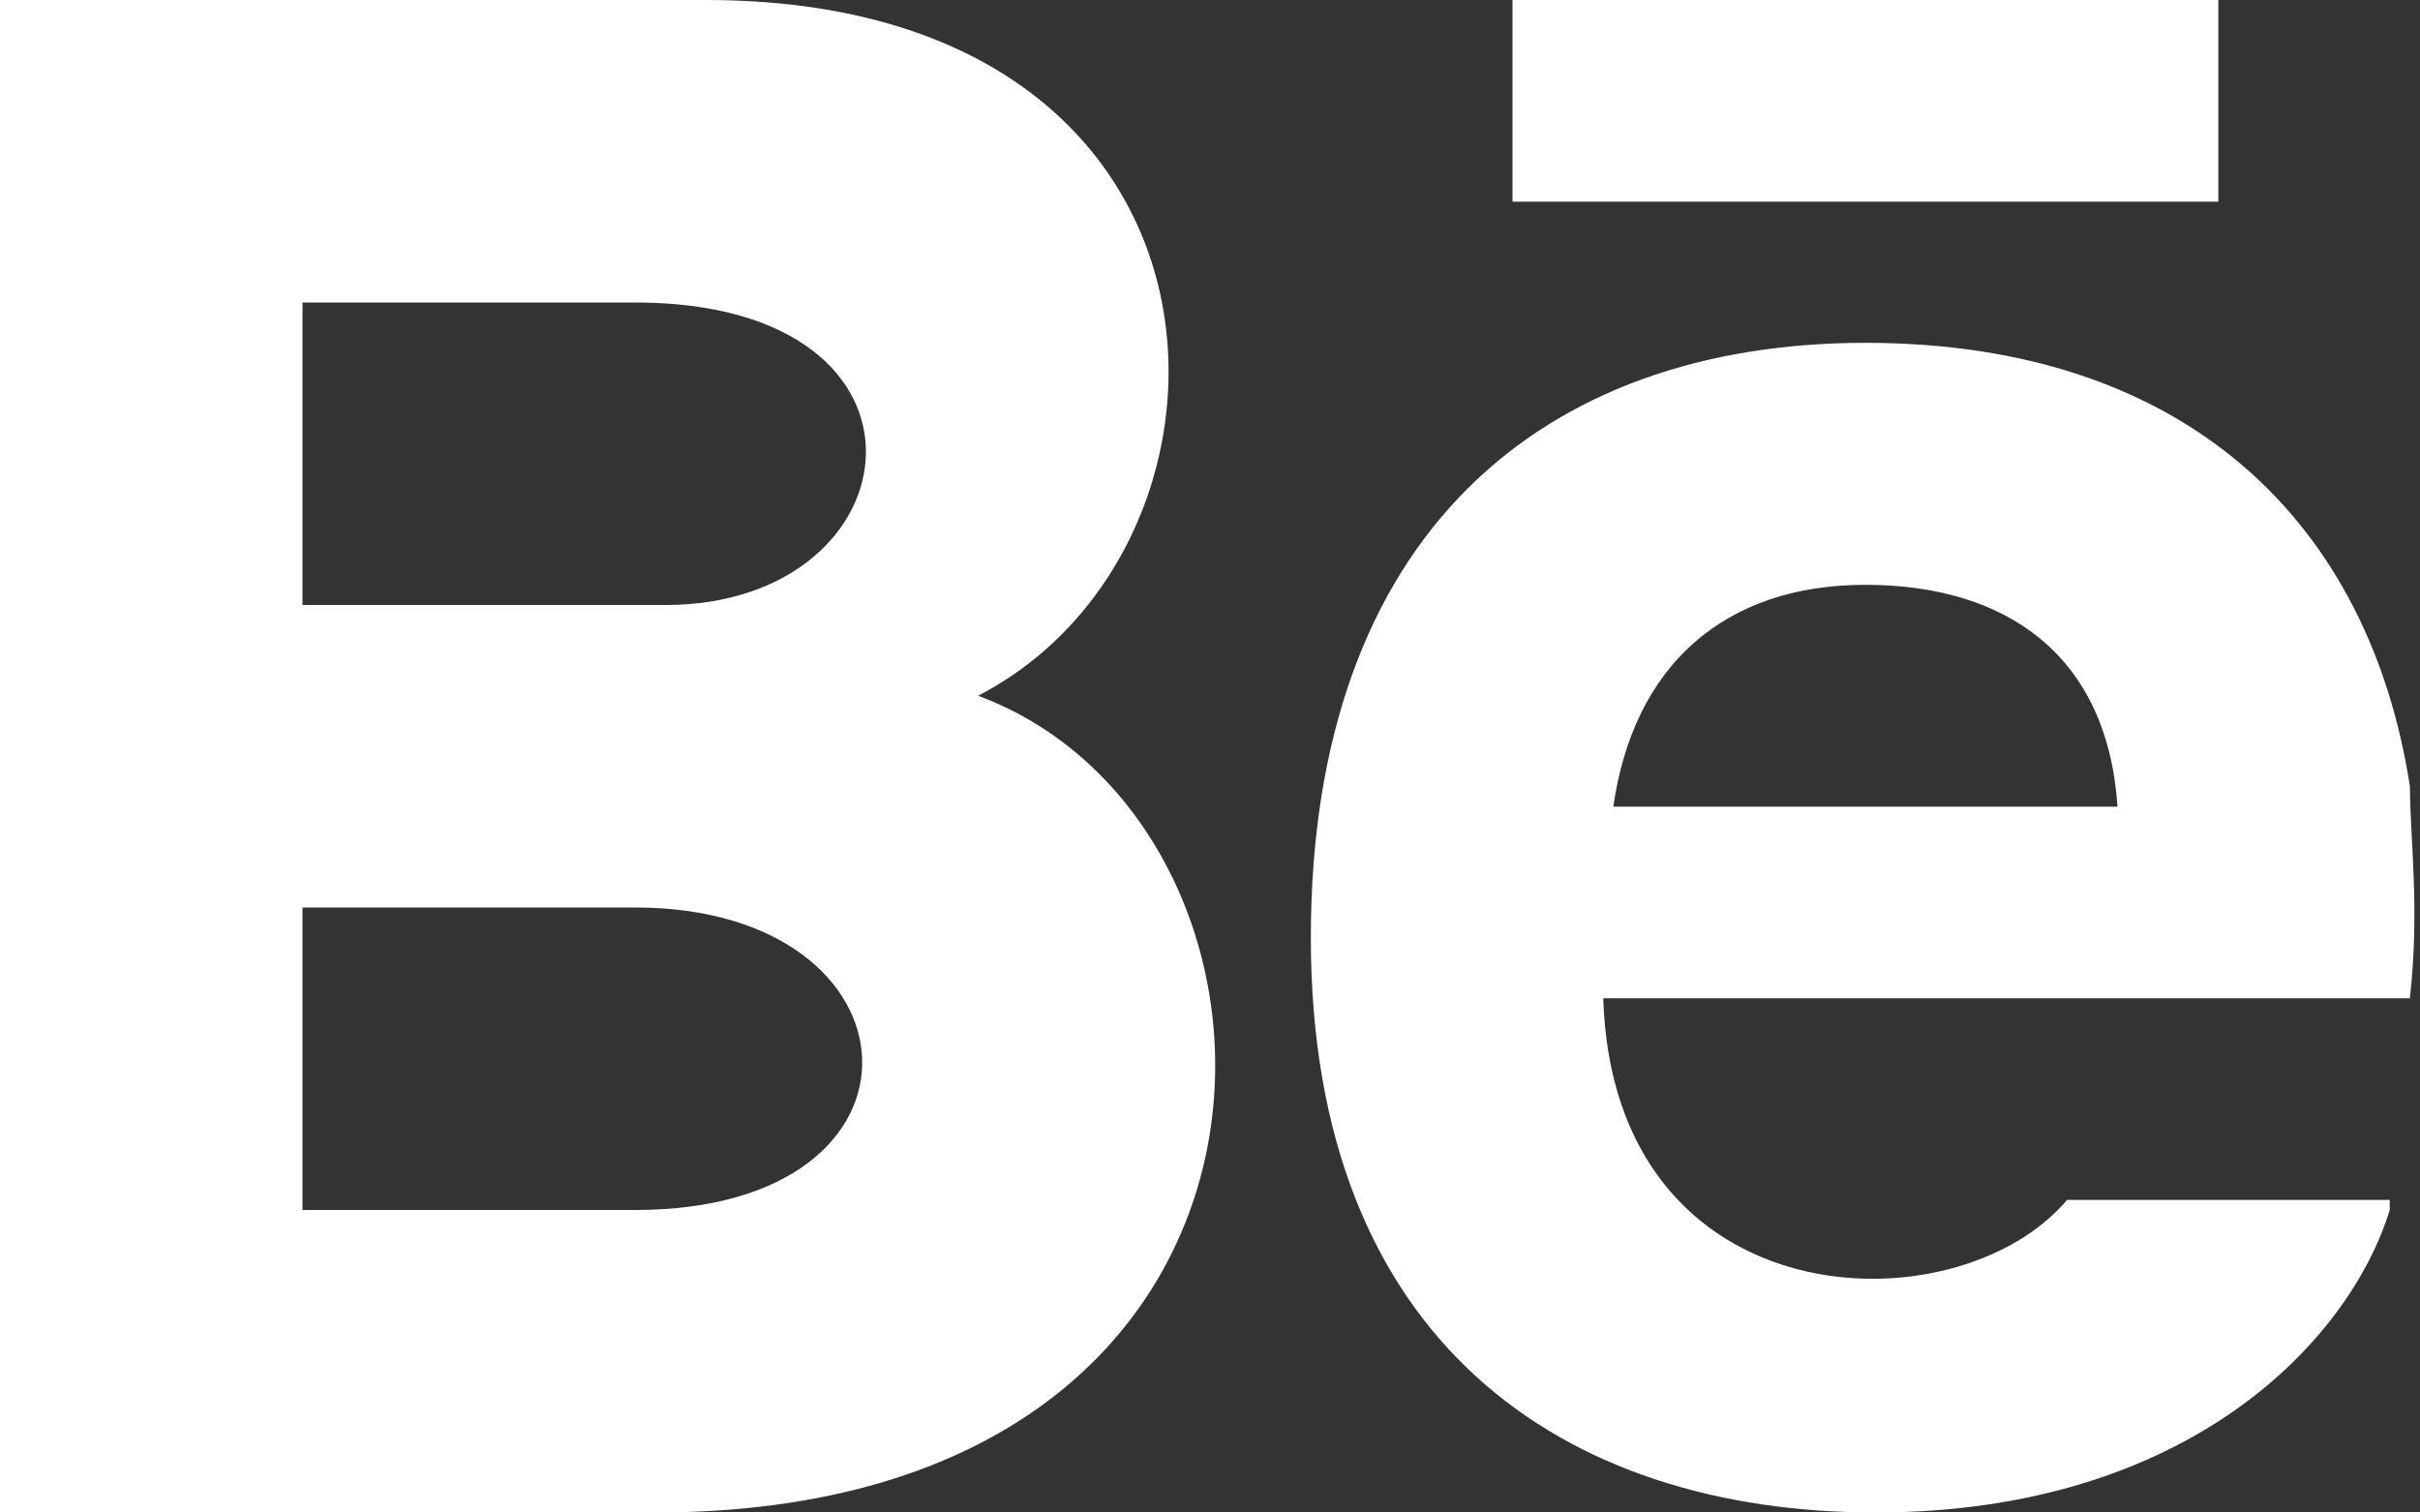 <?xml version="1.0" encoding="UTF-8"?>
<svg id="Layer_1" data-name="Layer 1" xmlns="http://www.w3.org/2000/svg" version="1.1" viewBox="0 0 24 15">
  <rect x="0" y="0" width="24" height="15" fill="#333333" stroke="none"/>
  <defs>
    <style>
      .cls-1 {
        fill: #fff;
        stroke-width: 0px;
      }
    </style>
  </defs>
  <path class="cls-1" d="M22,2h-7V0h7v2ZM23.7,12c-.4,1.3-2,3-5.1,3s-5.6-1.7-5.6-5.7,2.3-5.9,5.5-5.9,5,1.8,5.4,4.4c0,.5.1,1.2,0,2.1h-8c.1,3.2,3.5,3.3,4.6,2h3.2ZM16,8h5c-.1-1.5-1.1-2.2-2.5-2.2s-2.3.8-2.5,2.2ZM6.5,15H0V0h7c5.5,0,5.6,5.4,2.7,6.9,3.5,1.3,3.6,8.1-3.2,8.1ZM3,6h3.6c2.5,0,2.9-3-.3-3h-3.3s0,3,0,3ZM6.4,9h-3.4v3h3.3c3.1,0,2.9-3,0-3Z"/>
</svg>